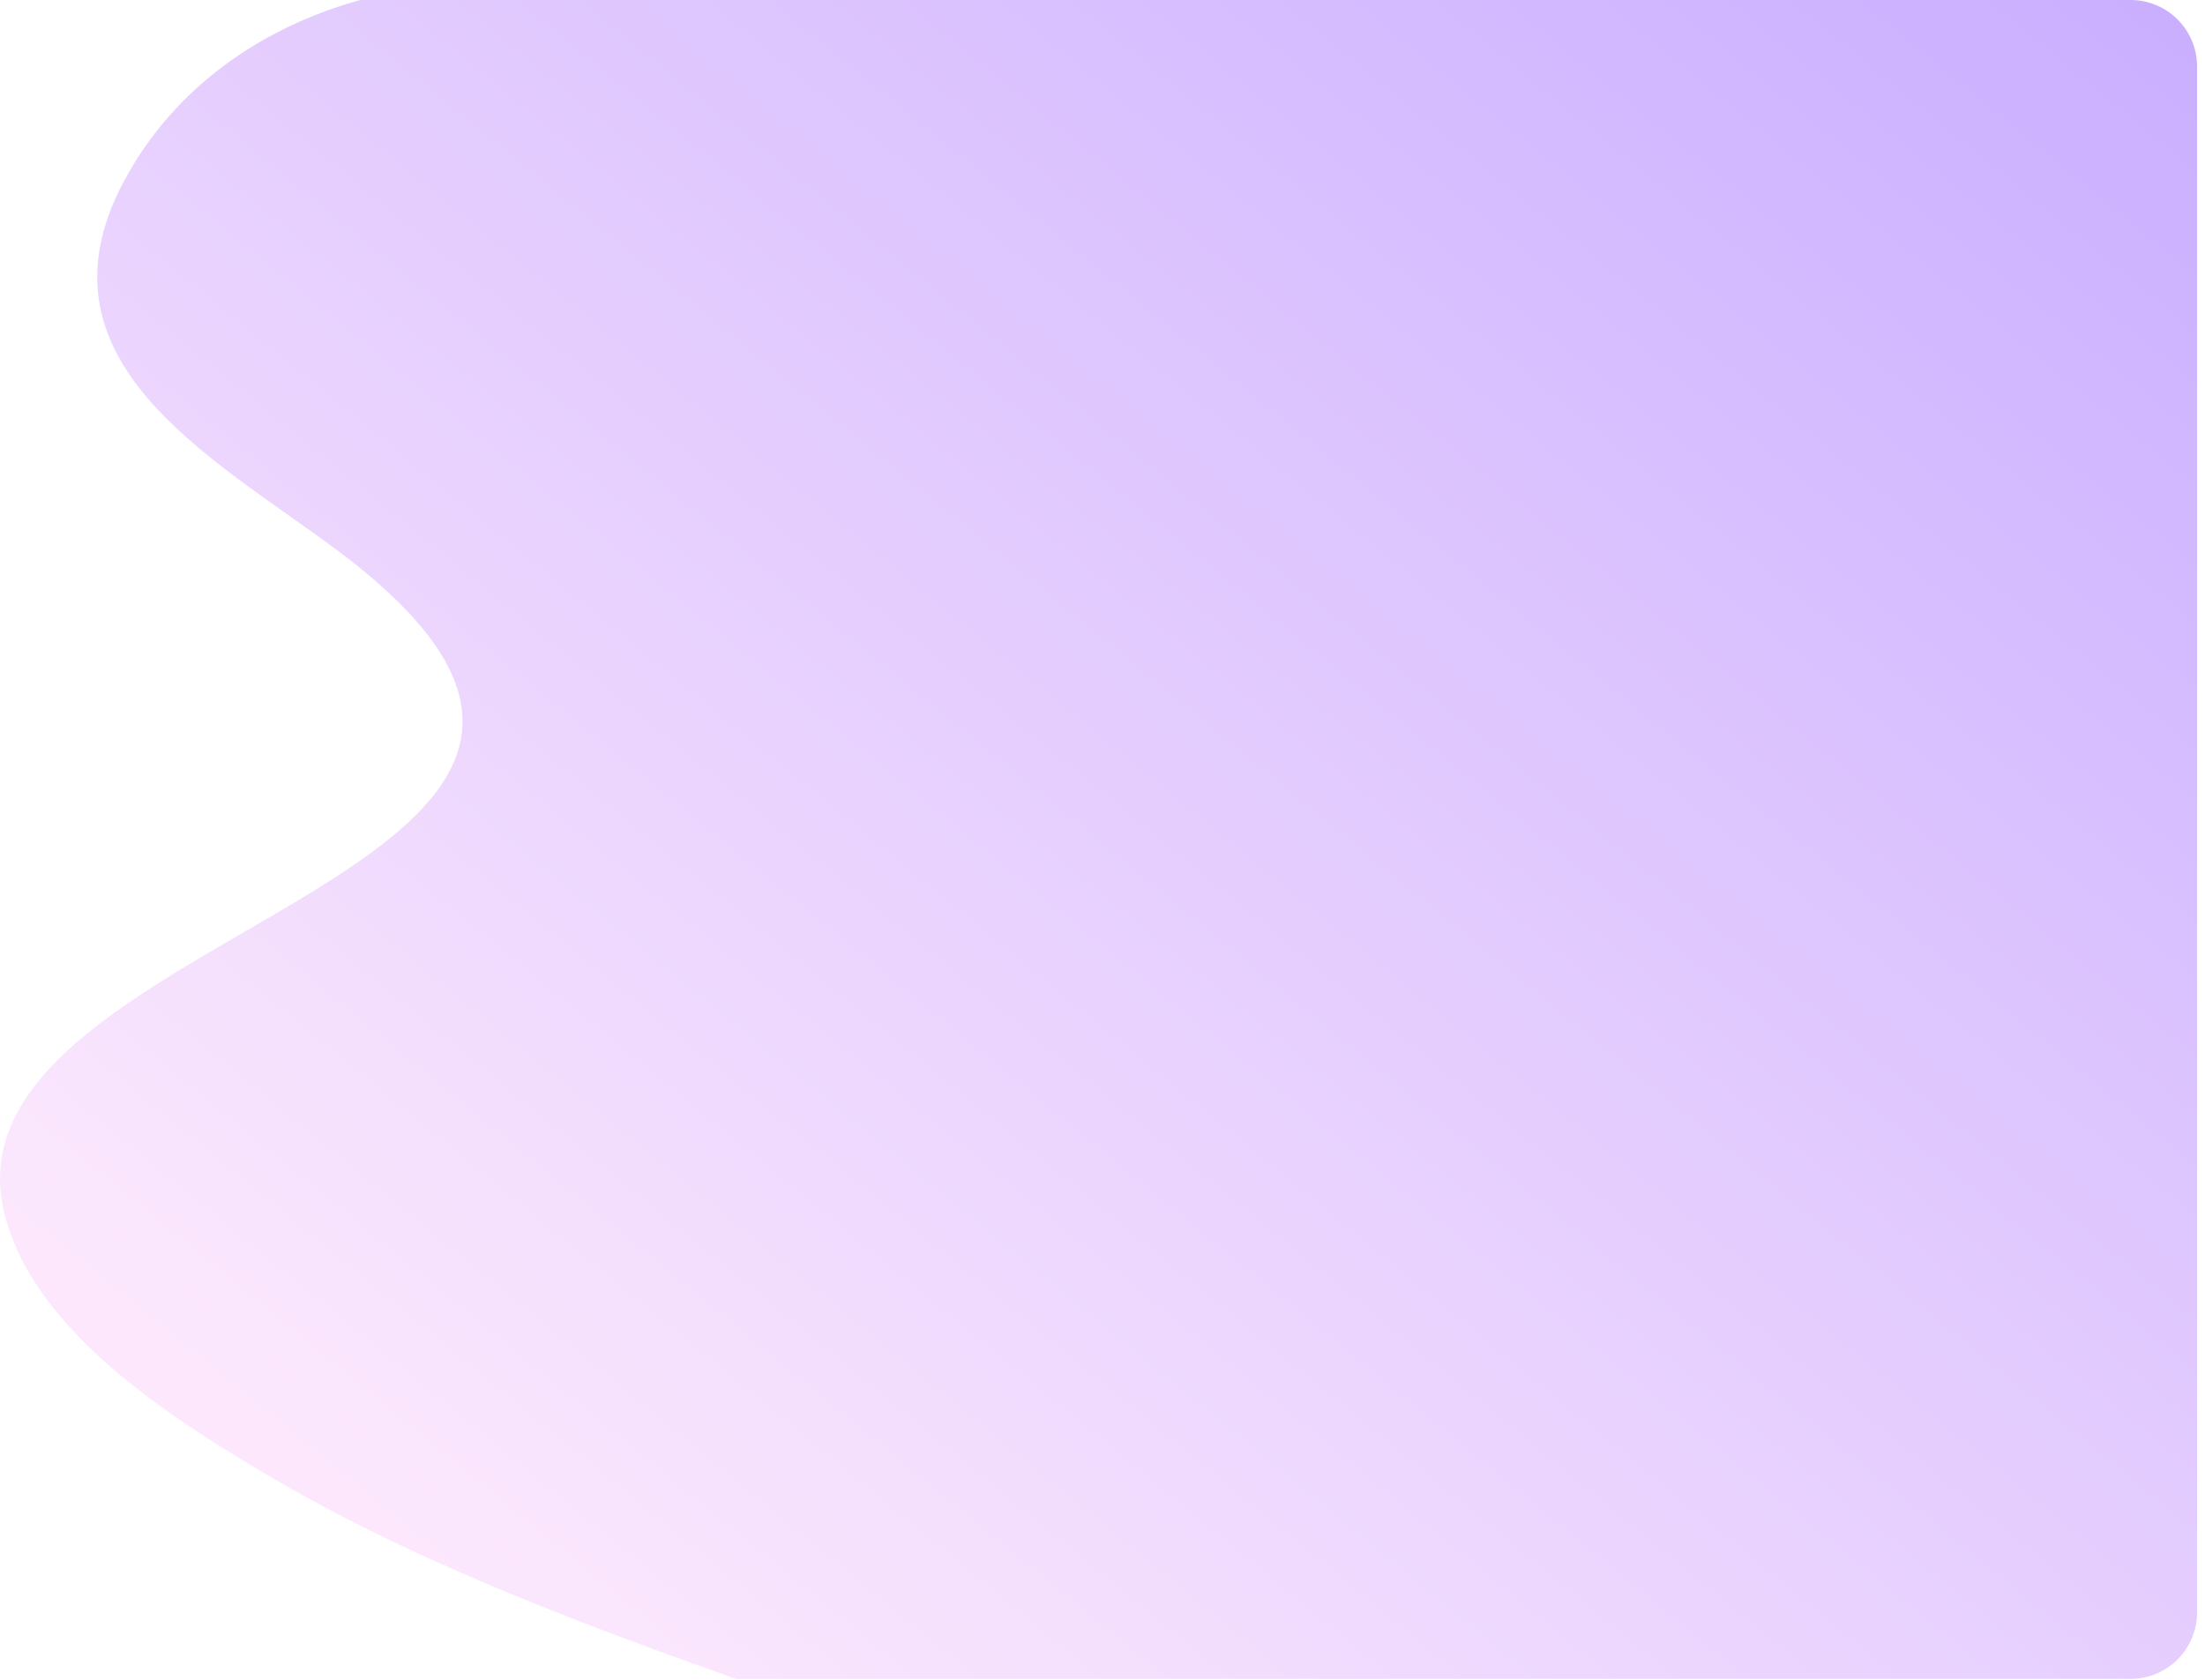 <svg width="210" height="160" viewBox="0 0 210 160" fill="none" xmlns="http://www.w3.org/2000/svg">
<path opacity="0.77" d="M0.37 115.373C2.982 126.506 15.842 134.762 24.875 140.148C39.015 148.574 54.583 154.39 70.089 159.915H202.928C204.602 159.911 206.206 159.244 207.39 158.06C208.573 156.877 209.24 155.272 209.245 153.599V6.313C209.239 4.639 208.572 3.036 207.388 1.854C206.205 0.671 204.601 0.004 202.928 0H34.303C24.946 2.601 16.6 8.294 11.807 17.255C2.657 34.362 20.195 43.553 31.928 52.273C73.596 83.234 -6.047 88.006 0.37 115.373Z" fill="url(#paint0_linear)"/>
<defs>
<linearGradient id="paint0_linear" x1="196.903" y1="-19.691" x2="52.831" y2="156.696" gradientUnits="userSpaceOnUse">
<stop stop-color="#B693FF"/>
<stop offset="1" stop-color="#FAE0FC"/>
</linearGradient>
</defs>
</svg>
